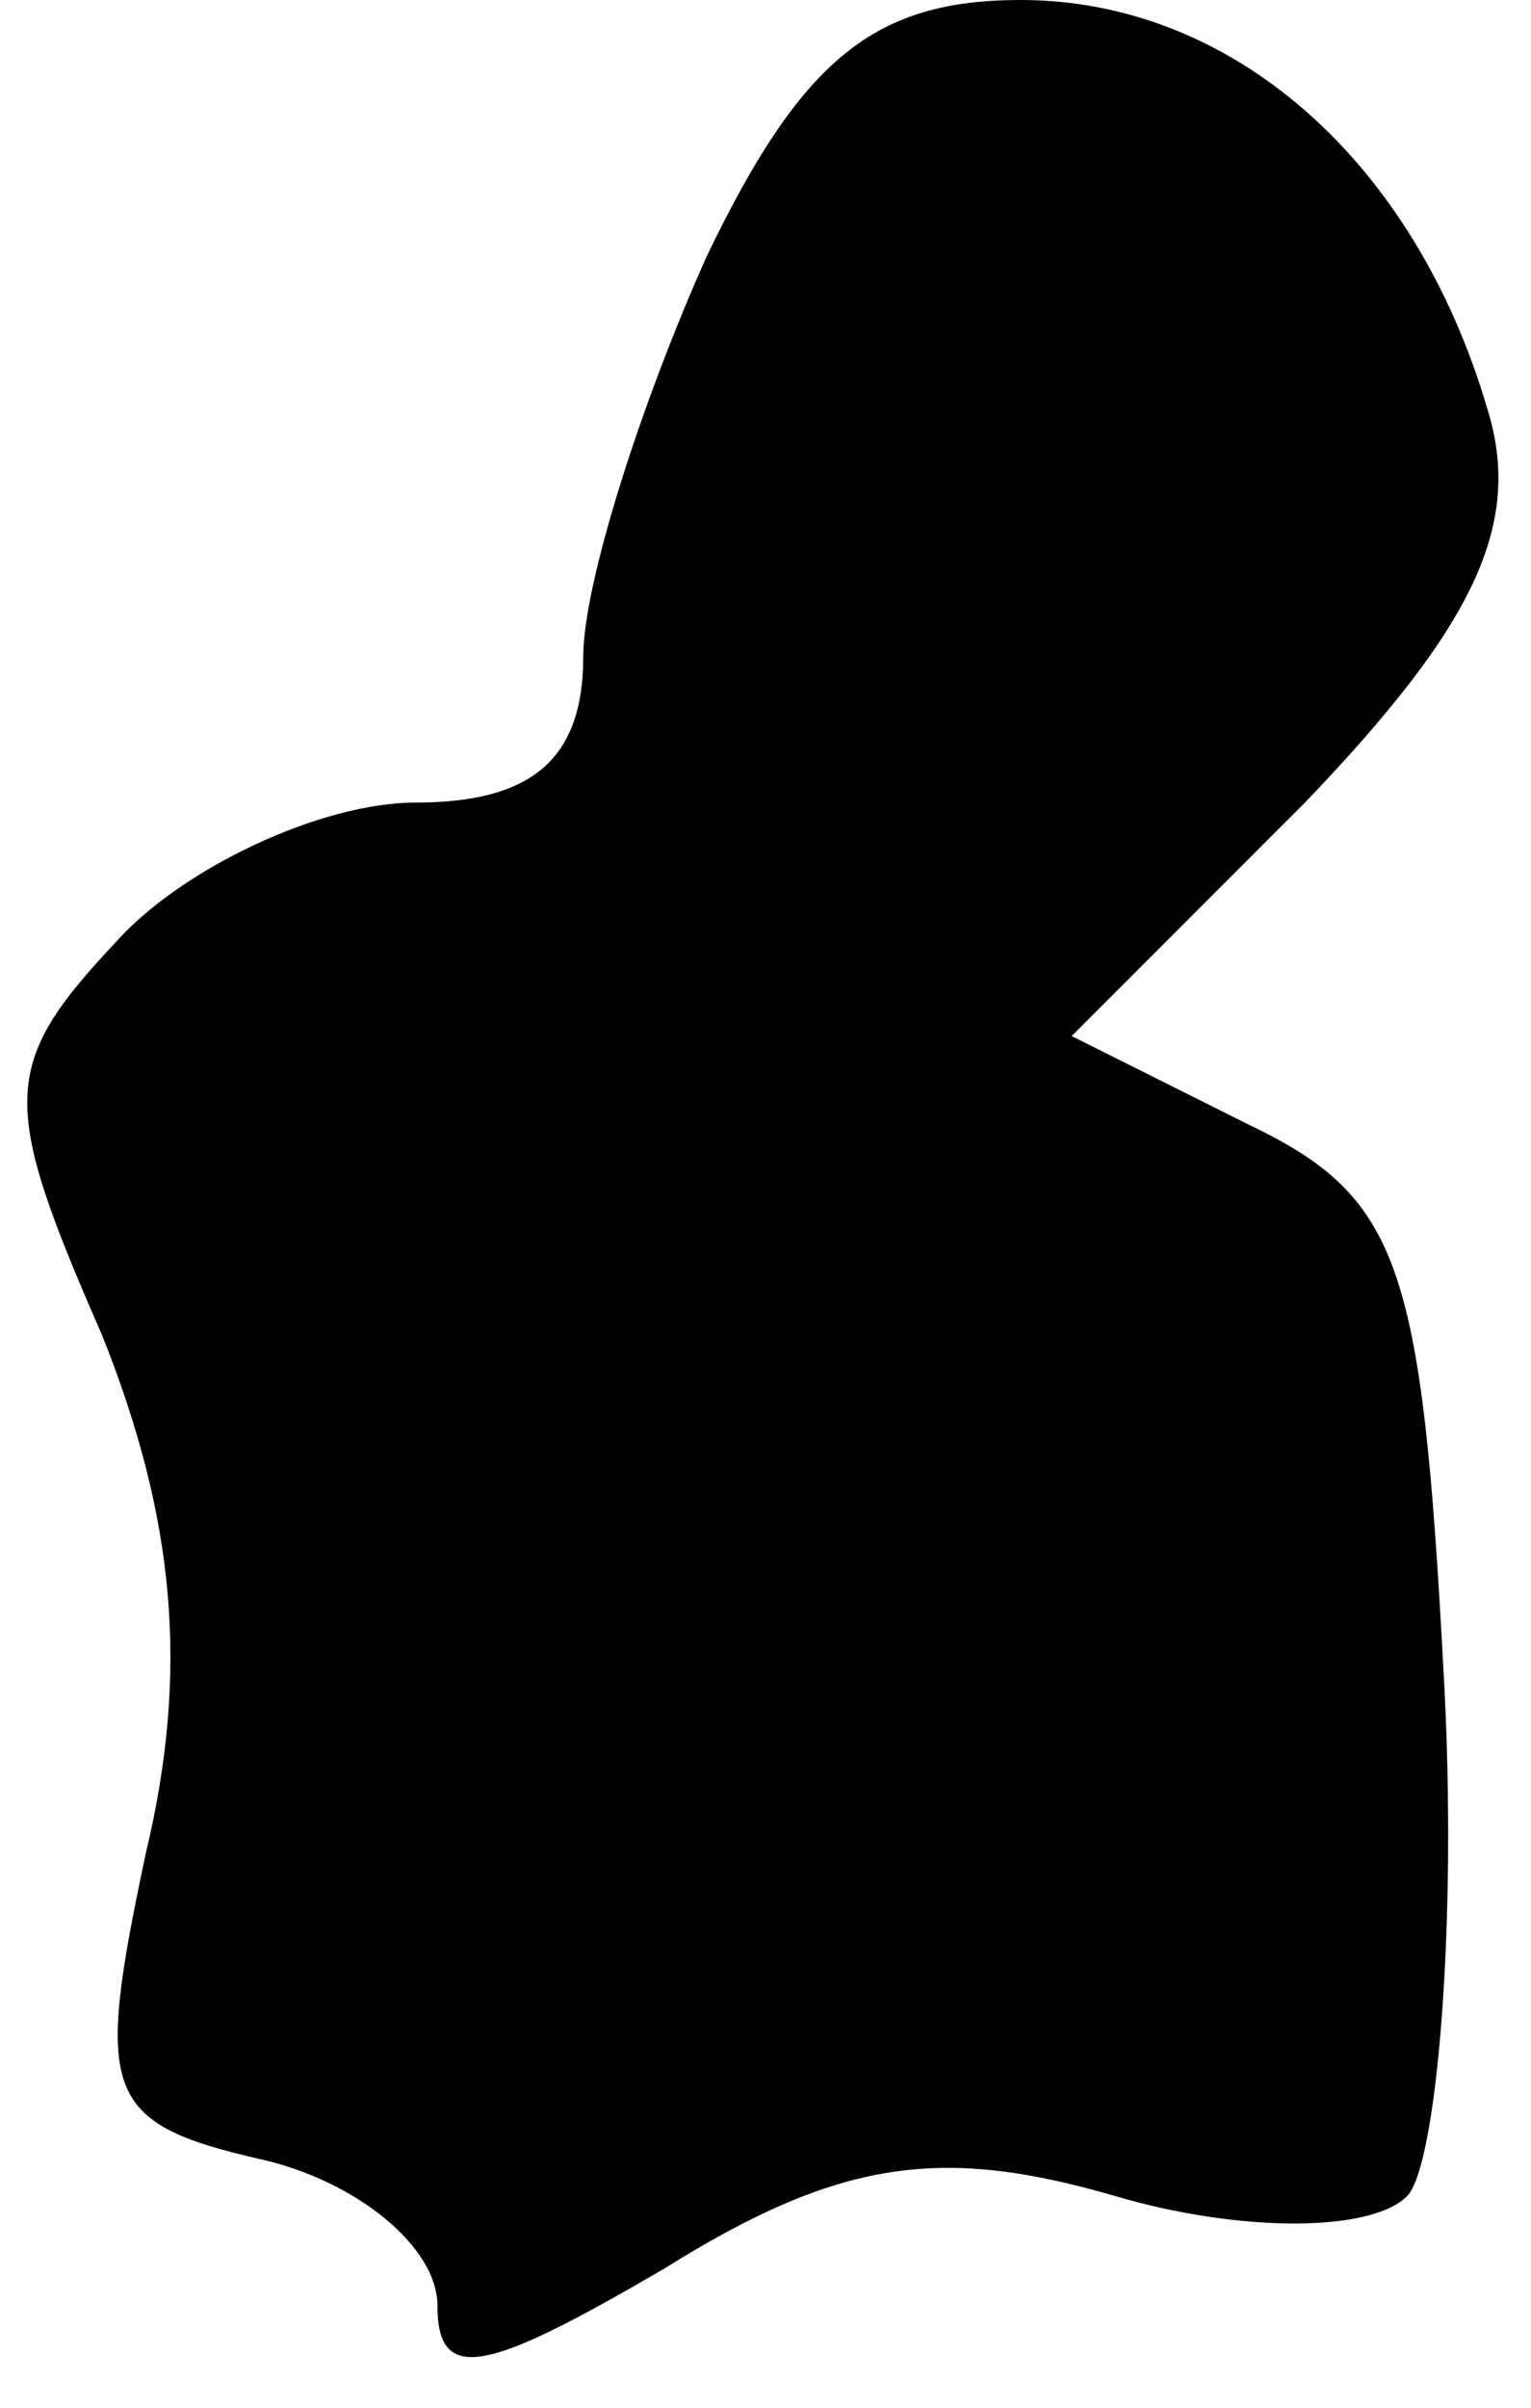 <?xml version="1.0" standalone="no"?>
<!DOCTYPE svg PUBLIC "-//W3C//DTD SVG 20010904//EN"
 "http://www.w3.org/TR/2001/REC-SVG-20010904/DTD/svg10.dtd">
<svg version="1.0" xmlns="http://www.w3.org/2000/svg"
 width="21pt" height="33pt" viewBox="0 0 21 33"
 preserveAspectRatio="xMidYMid meet">
<g transform="translate(0,33) scale(0.1,-0.1)"
fill="#000000" stroke="none">
<path fill="#000000" stroke="none" d="M97 295 c-9 -20 -17 -45 -17 -55 0 -14
-7 -20 -23 -20 -13 0 -32 -9 -41 -19 -16 -17 -16 -22 -2 -54 10 -25 12 -46 6
-71 -7 -33 -6 -37 16 -42 13 -3 24 -12 24 -20 0 -11 7 -9 31 5 24 15 38 17 62
10 17 -5 35 -5 40 0 4 4 7 37 5 72 -3 56 -6 65 -27 75 l-24 12 32 32 c23 24
30 38 25 54 -10 34 -35 56 -64 56 -20 0 -30 -8 -43 -35z"/>
</g>
</svg>
